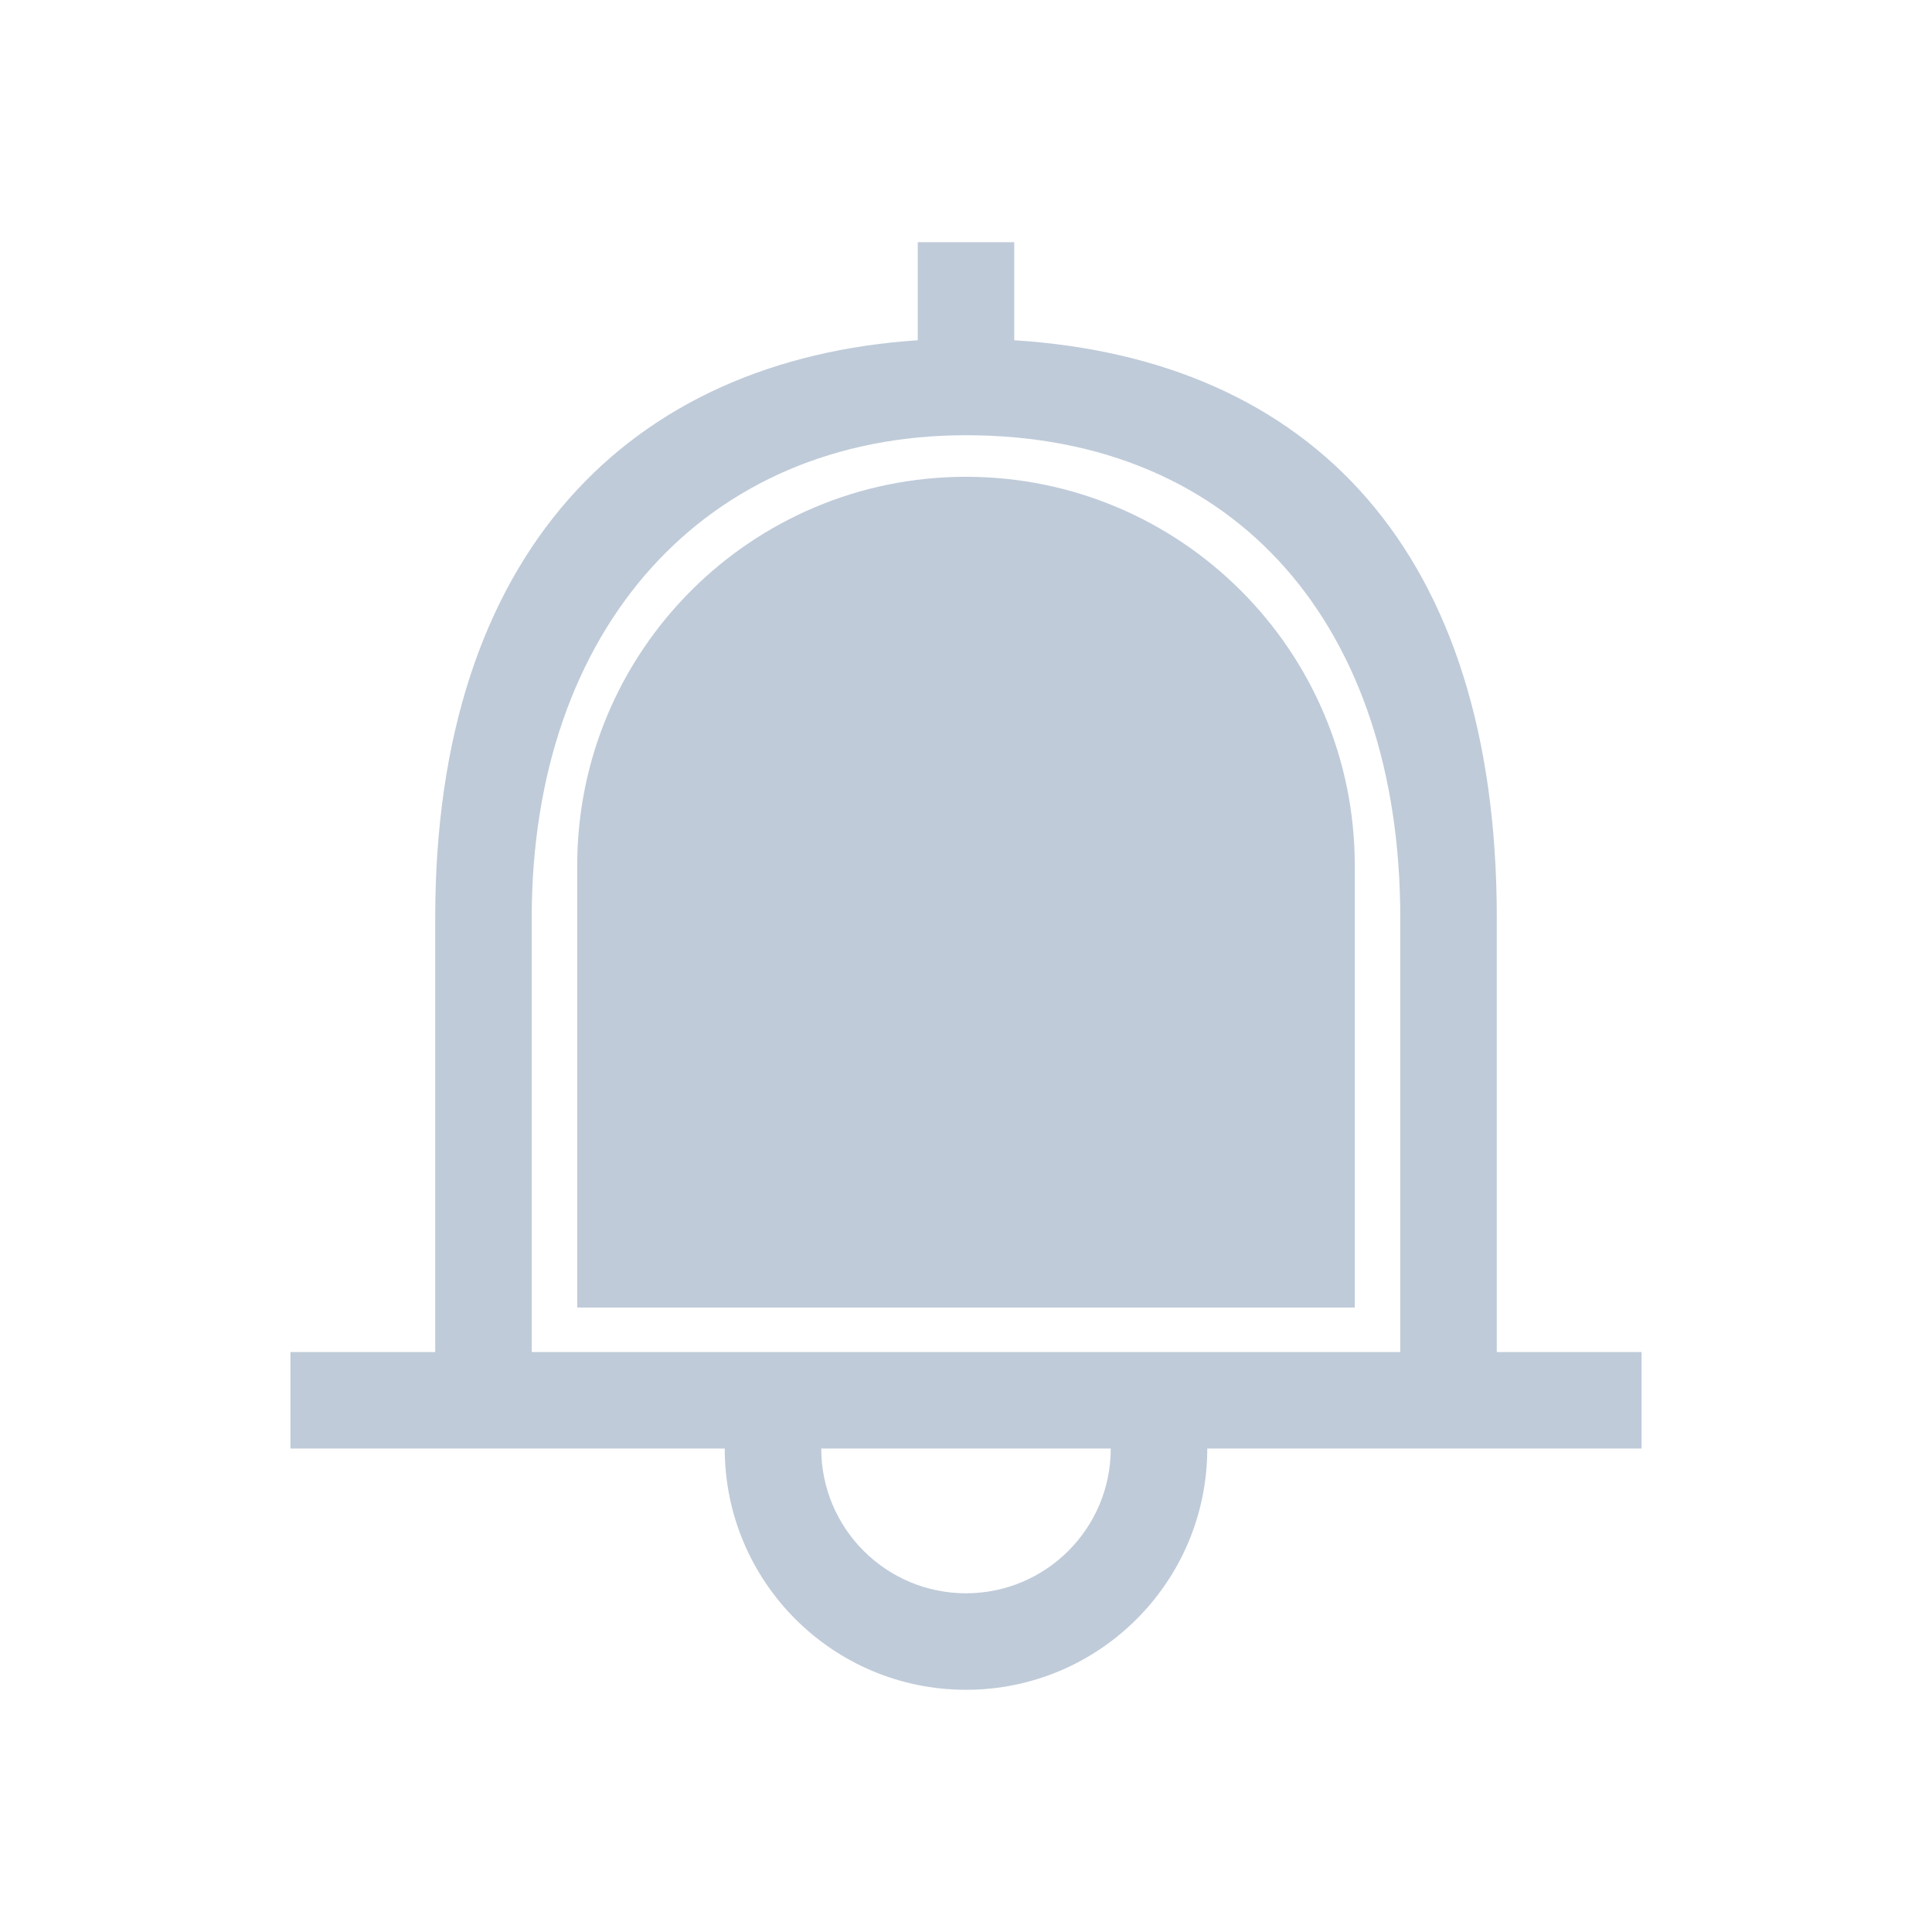 <svg t="1584536087854" class="icon" viewBox="0 0 1024 1024" version="1.1" xmlns="http://www.w3.org/2000/svg" p-id="7400" width="200" height="200"><path d="M793.325 716.6V486.425c0-194.11-97.904-296.151-255.75-306.081V128.375h-51.15v51.969c-152.221 10.13-255.75 112.17-255.75 306.081v230.175h-76.725v51.15H384.125c0 70.621 57.254 127.875 127.875 127.875 70.631 0 127.875-57.254 127.875-127.875h230.175v-51.15h-76.725zM512 844.475c-42.369 0-76.725-34.356-76.725-76.725h153.45c0 42.369-34.356 76.725-76.725 76.725z m-230.175-127.875V486.425c0-153.45 92.27-255.75 230.175-255.75 144.299 0 230.175 102.3 230.175 255.75v230.175H281.825z" p-id="7401" fill="#BFCBD9"></path><path d="M512 252.713c-113.809 0-206.059 92.26-206.059 206.059V693.023h412.118V458.772c0-113.799-92.25-206.059-206.059-206.059z" p-id="7402" fill="#BFCBD9"></path></svg>
